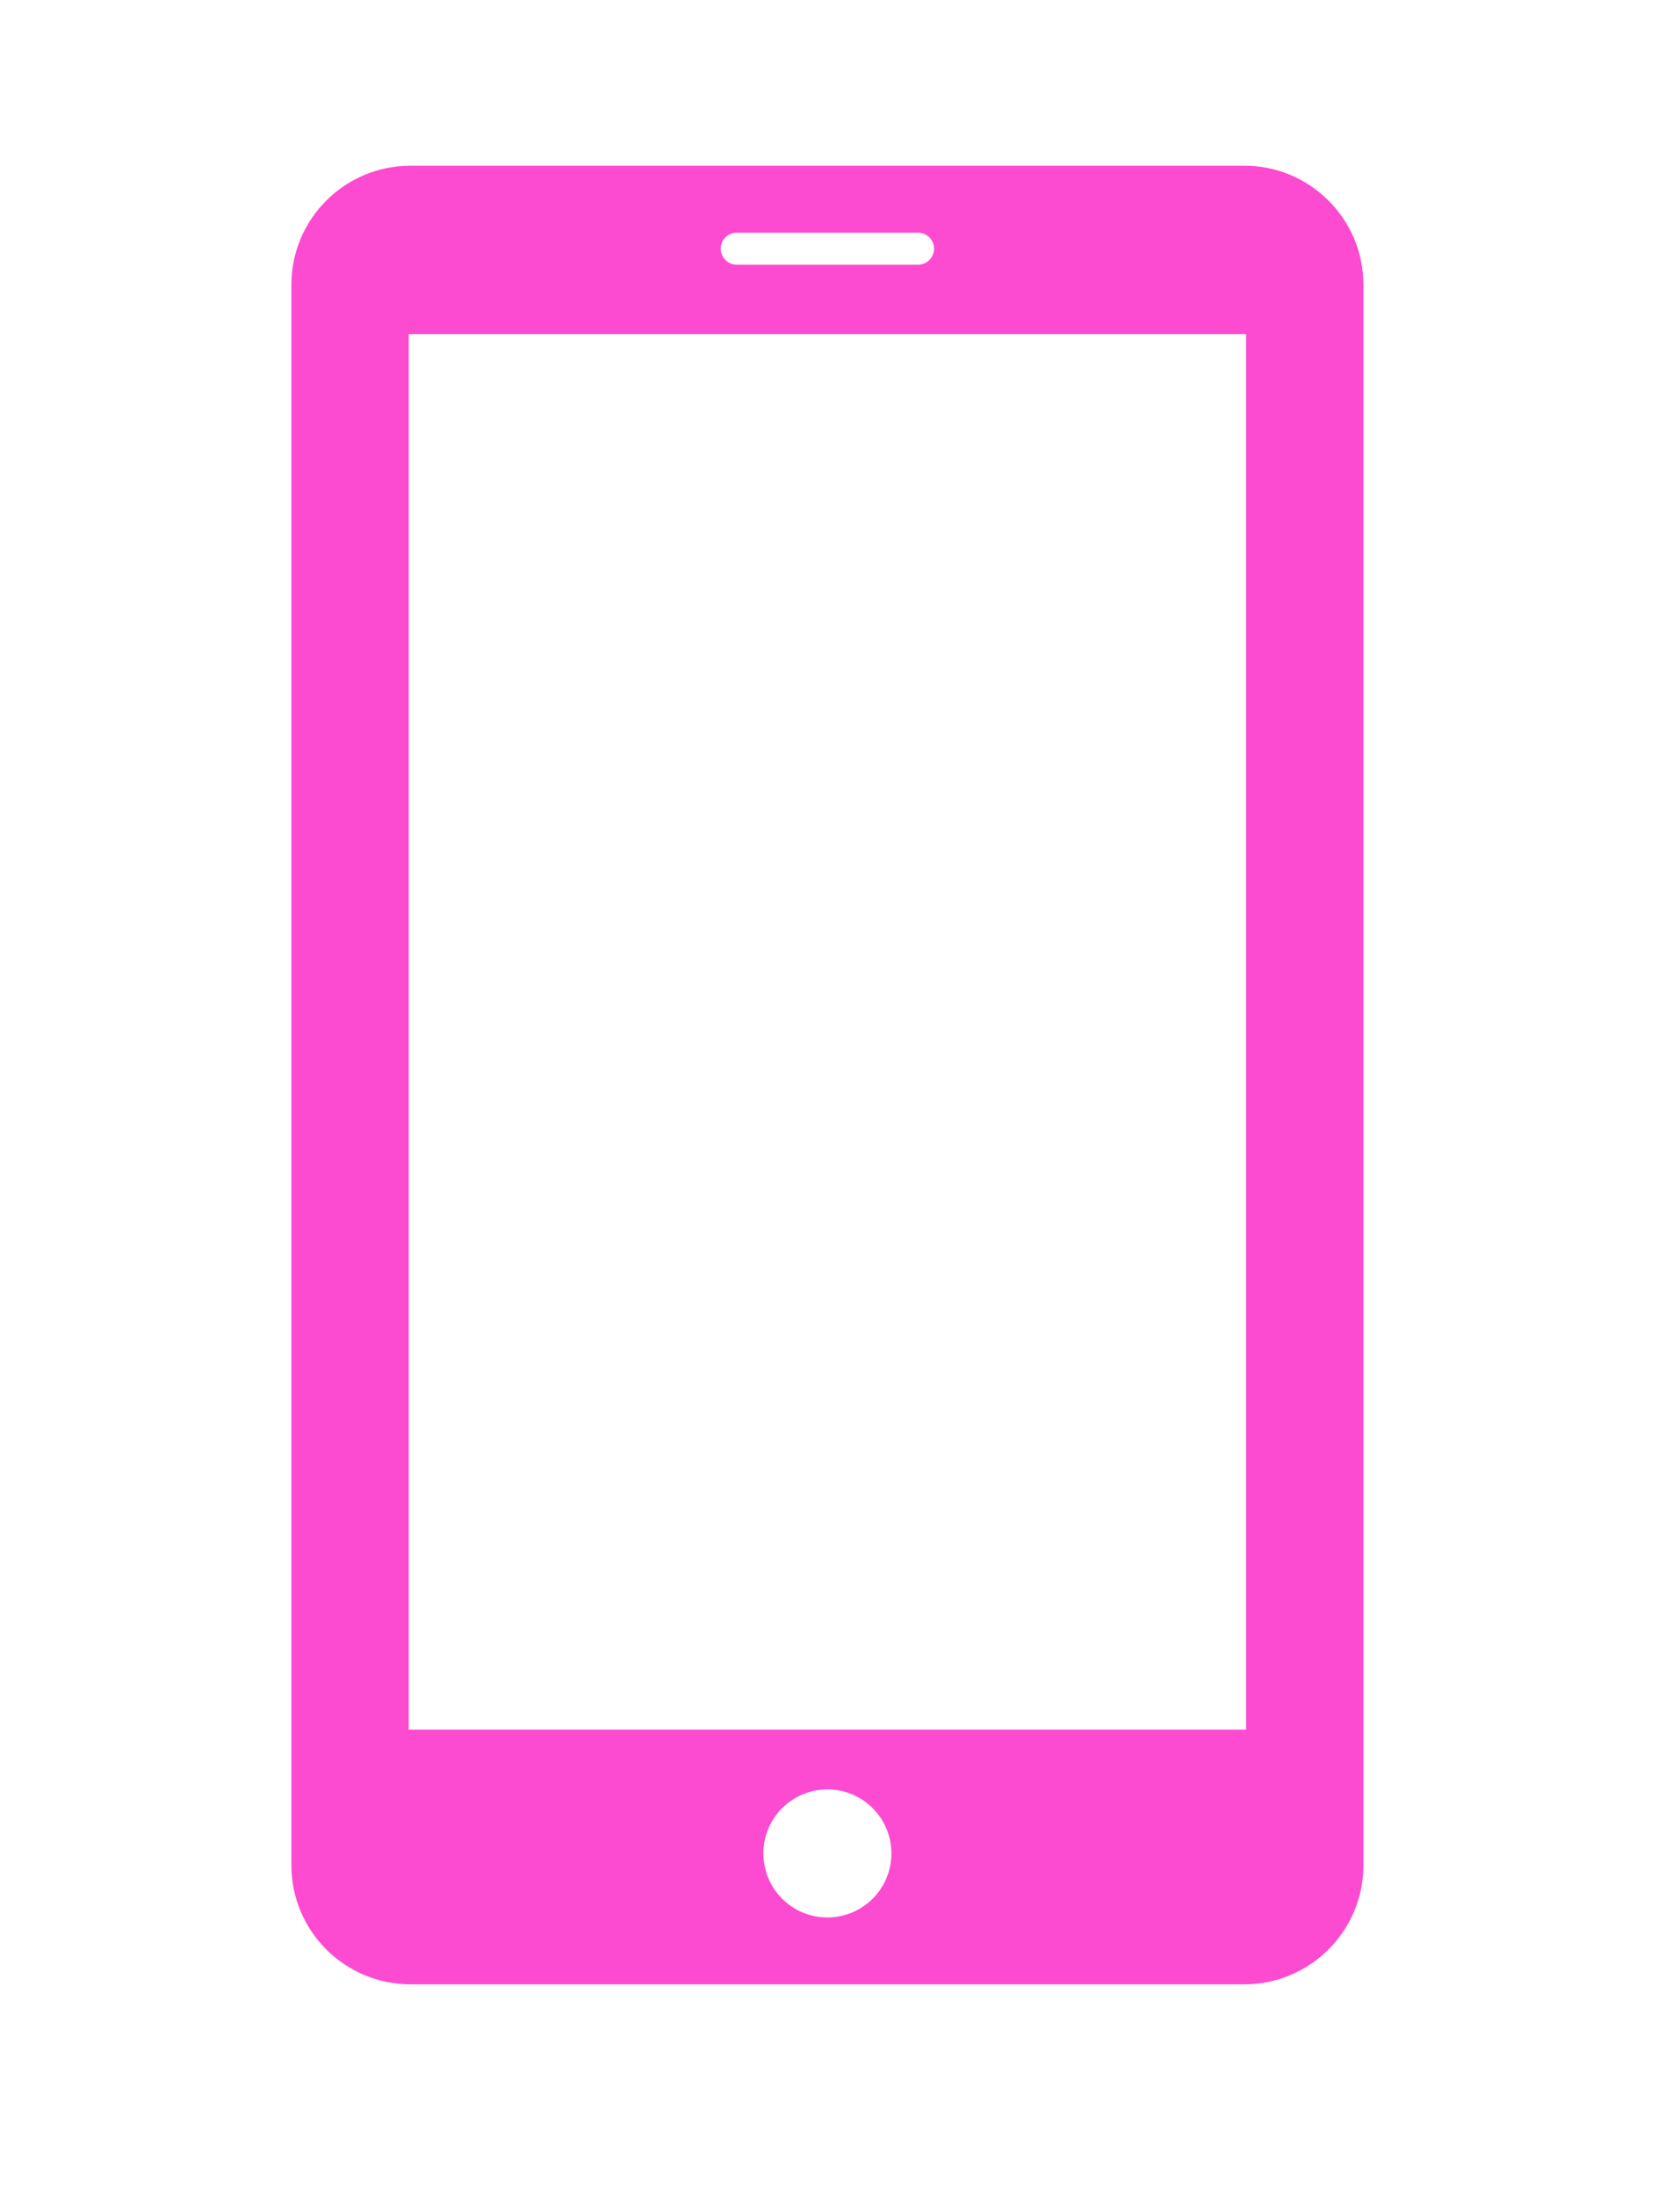 <?xml version="1.0" encoding="iso-8859-1"?>
<!-- Generator: Adobe Illustrator 18.1.1, SVG Export Plug-In . SVG Version: 6.00 Build 0)  -->
<svg version="1.1" id="Layer_1" xmlns="http://www.w3.org/2000/svg" xmlns:xlink="http://www.w3.org/1999/xlink" x="0px" y="0px"
	 viewBox="0 0 100 130.667" style="enable-background:new 0 0 100 130.667;" xml:space="preserve">
<path style="fill:#fc4bd1;" d="M74.067,9.861H24.433c-3.915,0-7.089,3.174-7.089,7.089v94.045c0,3.915,3.174,7.089,7.089,7.089h49.634
	c3.915,0,7.089-3.174,7.089-7.089V16.95C81.156,13.035,77.982,9.861,74.067,9.861z M43.853,13.847h10.794
	c0.524,0,0.952,0.429,0.952,0.952c0,0.524-0.429,0.952-0.952,0.952H43.853c-0.524,0-0.952-0.429-0.952-0.952
	C42.901,14.276,43.329,13.847,43.853,13.847z M49.25,114.104c-2.104,0-3.81-1.706-3.81-3.81c0-2.104,1.706-3.81,3.81-3.81
	s3.81,1.706,3.81,3.81C53.06,112.399,51.354,114.104,49.25,114.104z M74.171,102.926H24.329V19.879h49.843V102.926z"/>
<g>
</g>
<g>
</g>
<g>
</g>
<g>
</g>
<g>
</g>
<g>
</g>
</svg>
